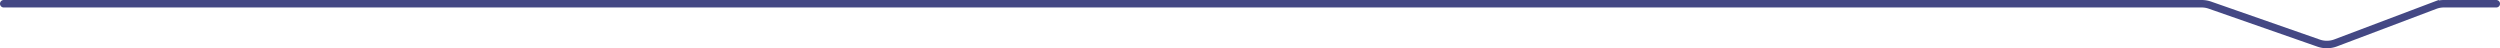 <svg id="Layer_1" data-name="Layer 1" xmlns="http://www.w3.org/2000/svg" viewBox="0 0 1003 19.36"><defs><style>.cls-1{fill:none;stroke:#444884;stroke-linecap:round;stroke-miterlimit:10;stroke-width:3px;}</style></defs><title>fieldset-finish</title><path class="cls-1" d="M222,79h881.81a10,10,0,0,1,3.3.56l43.63,15.24a10,10,0,0,0,6.83-.09l39.89-15.07A10,10,0,0,1,1201,79h21" transform="translate(-220.5 -77.5)"/></svg>